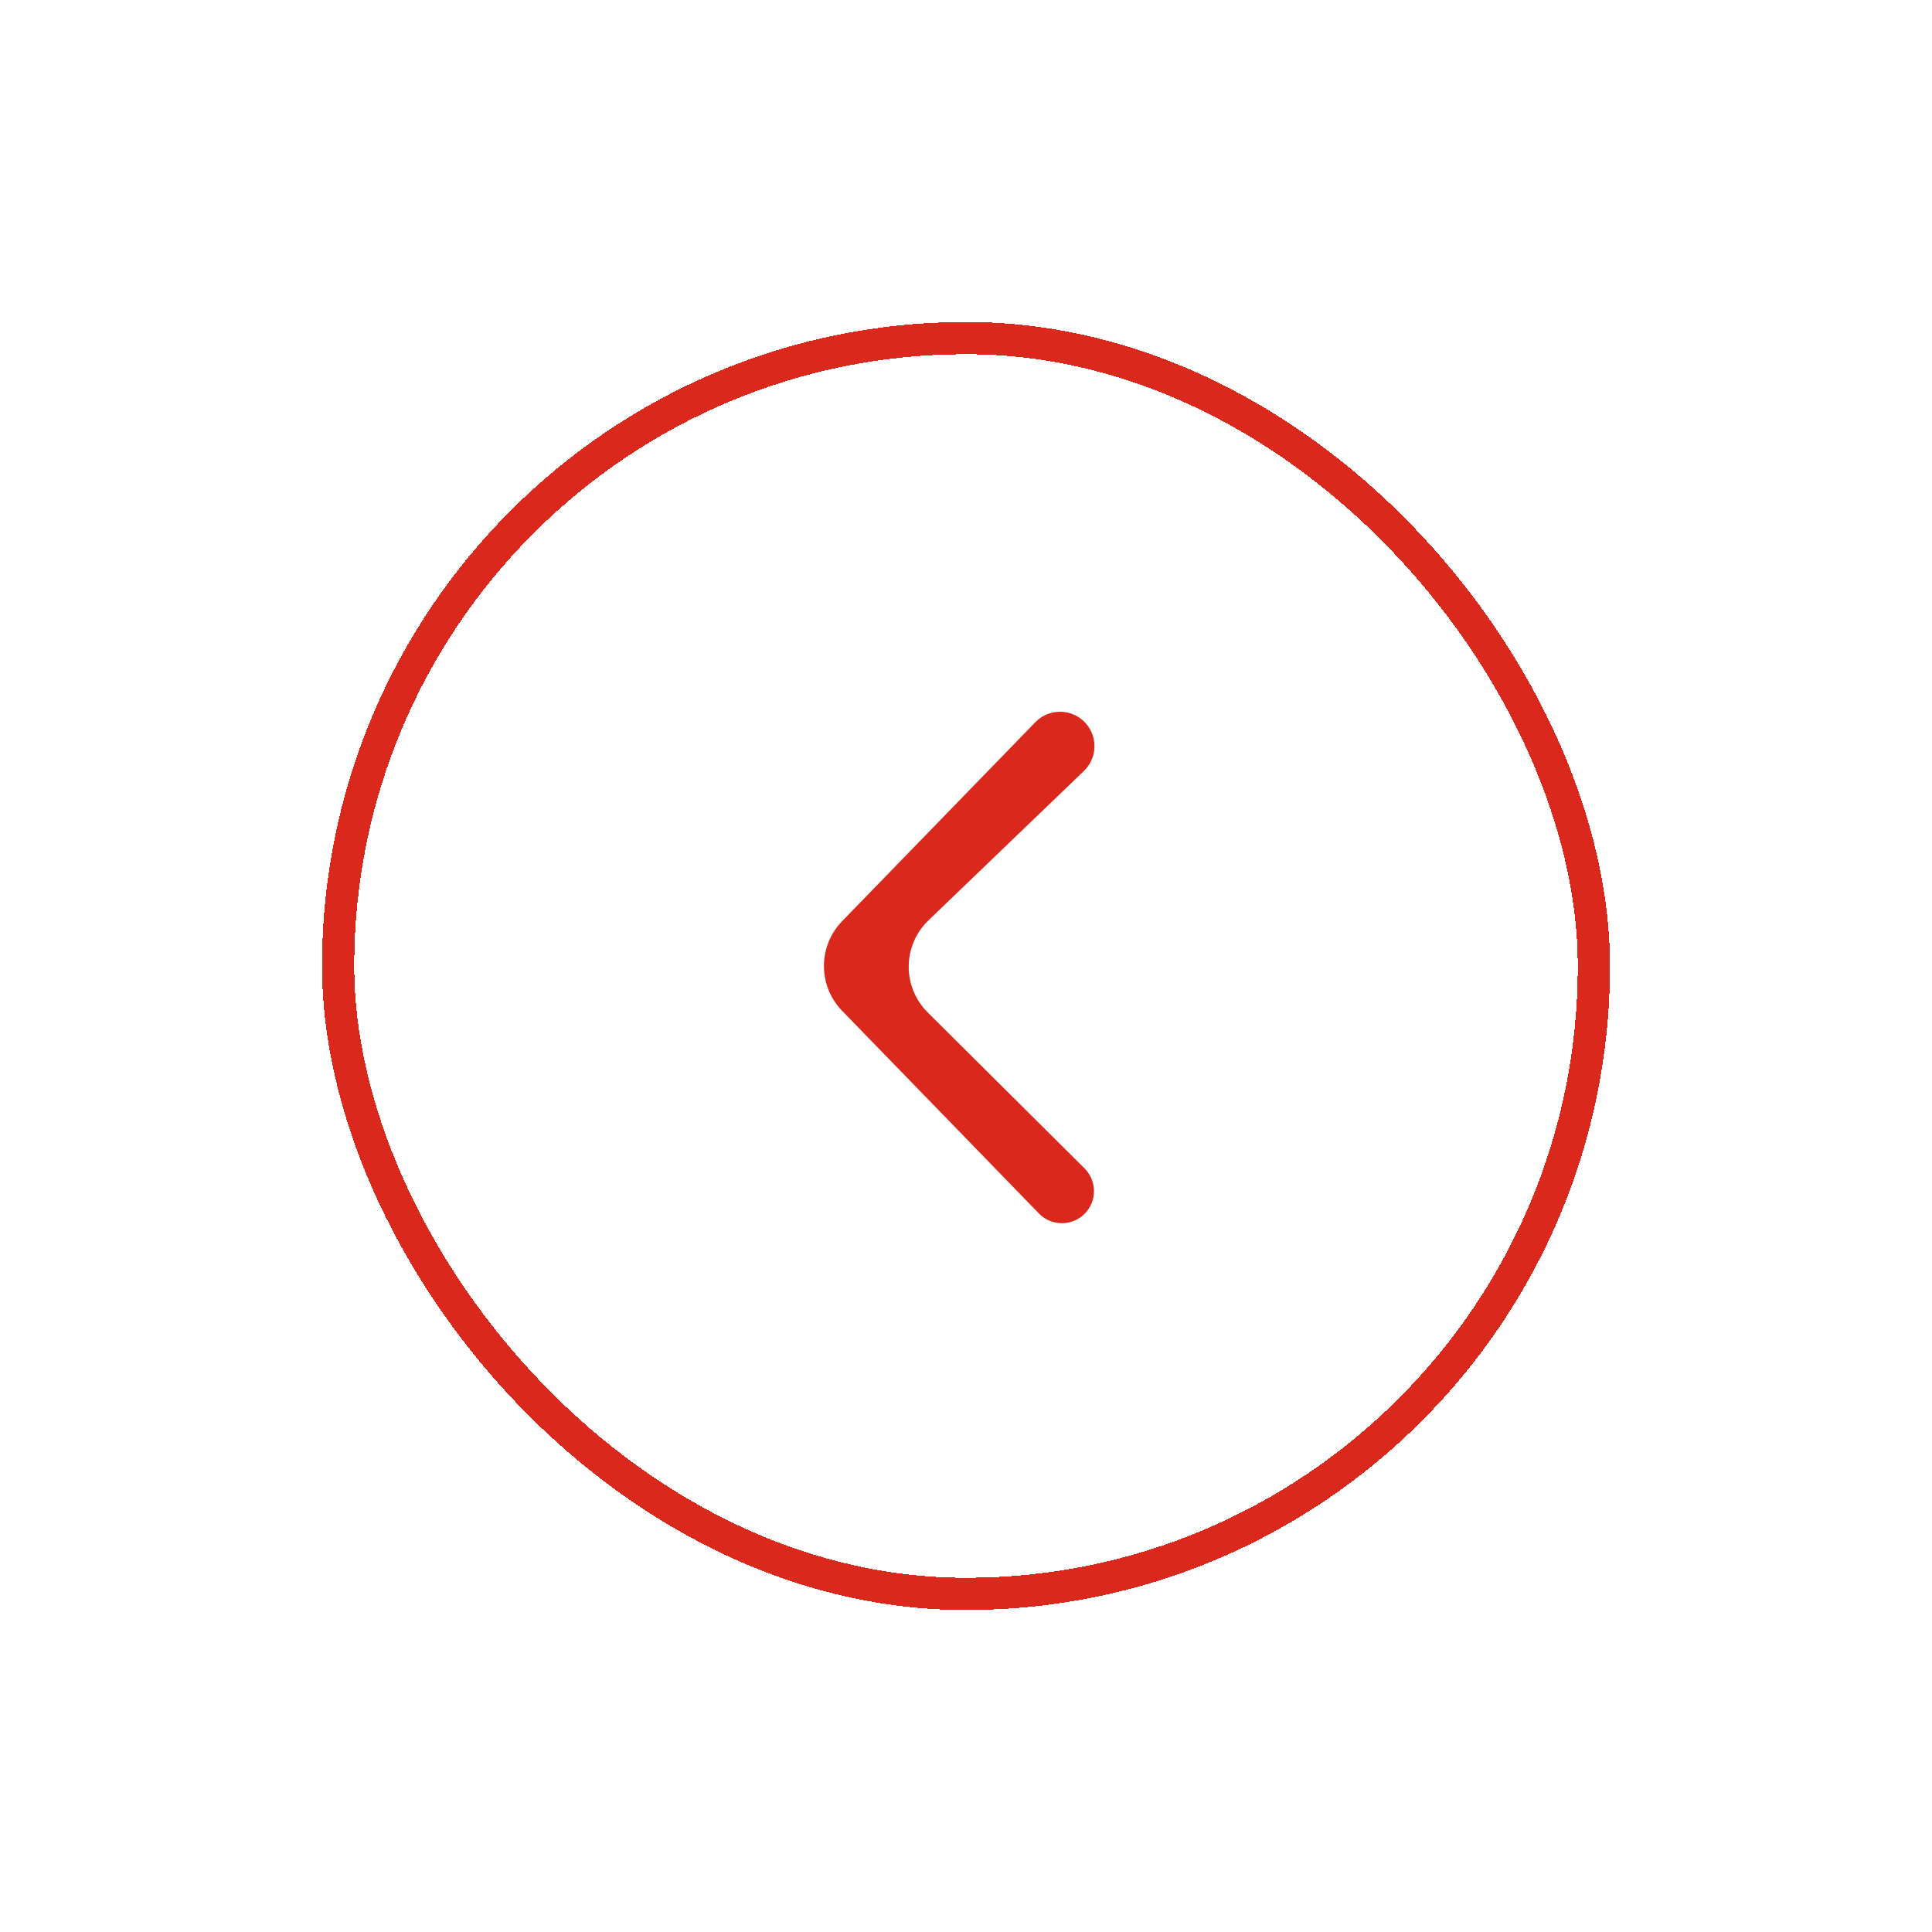 <svg width="60" height="60" viewBox="0 0 60 60" fill="none" xmlns="http://www.w3.org/2000/svg">
<g filter="url(#filter0_d_445_196)">
<rect x="49.5" y="49.5" width="39" height="39" rx="19.5" transform="rotate(-180 49.5 49.5)" stroke="#da291c" shape-rendering="crispEdges"/>
</g>
<path d="M33.673 37.706C34.072 37.318 34.076 36.678 33.681 36.285L28.811 31.442C28.015 30.651 28.026 29.36 28.835 28.582L33.662 23.943C34.075 23.546 34.101 22.895 33.722 22.465C33.31 21.999 32.588 21.981 32.154 22.428L26.154 28.607C25.4 29.383 25.4 30.617 26.154 31.393L32.265 37.686C32.648 38.08 33.278 38.089 33.673 37.706Z" fill="#da291c"/>
<defs>
<filter id="filter0_d_445_196" x="0" y="0" width="60" height="60" filterUnits="userSpaceOnUse" color-interpolation-filters="sRGB">
<feFlood flood-opacity="0" result="BackgroundImageFix"/>
<feColorMatrix in="SourceAlpha" type="matrix" values="0 0 0 0 0 0 0 0 0 0 0 0 0 0 0 0 0 0 127 0" result="hardAlpha"/>
<feOffset/>
<feGaussianBlur stdDeviation="5"/>
<feComposite in2="hardAlpha" operator="out"/>
<feColorMatrix type="matrix" values="0 0 0 0 0 0 0 0 0 0 0 0 0 0 0 0 0 0 0.15 0"/>
<feBlend mode="normal" in2="BackgroundImageFix" result="effect1_dropShadow_445_196"/>
<feBlend mode="normal" in="SourceGraphic" in2="effect1_dropShadow_445_196" result="shape"/>
</filter>
</defs>
</svg>
